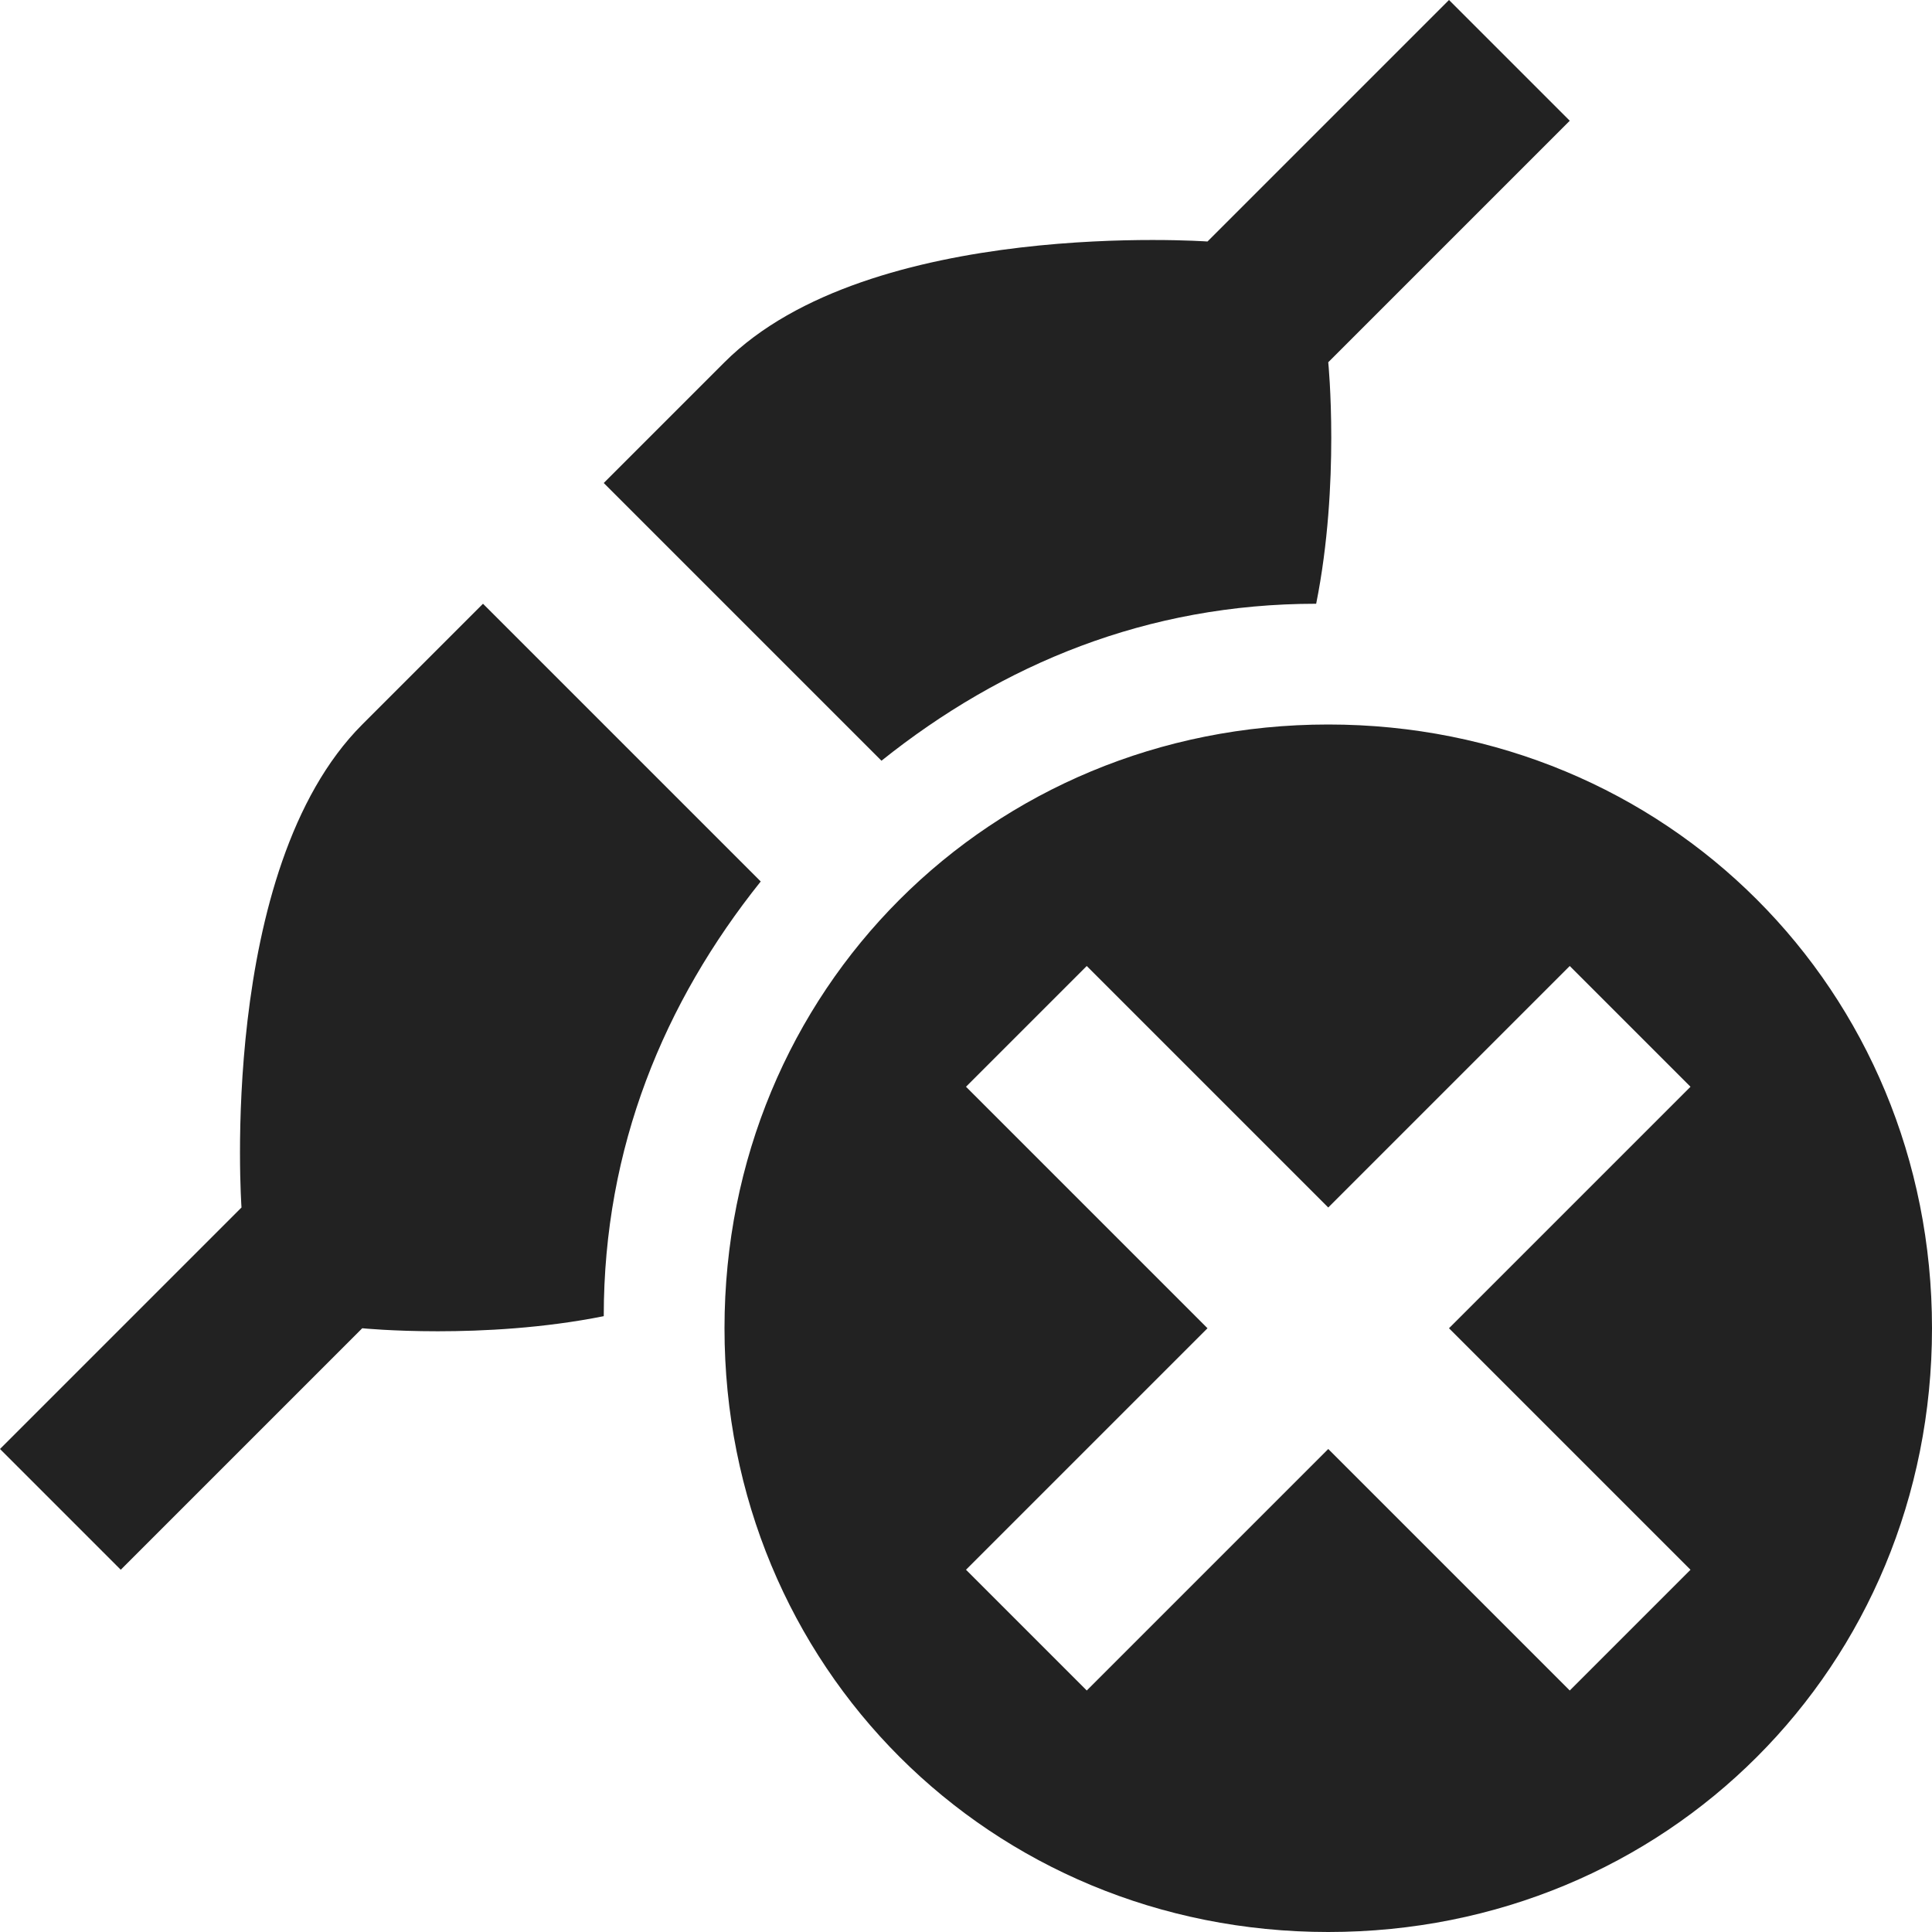 <svg width="16" height="16" viewBox="0 0 16 16" fill="rgb(34, 34, 34)" xmlns="http://www.w3.org/2000/svg"><title>connect-error</title><path d="M6.3 7.3C5.5 8.3 5 9.5 5 10.9C4 11.1 3 11 3 11L1 13L0 12L2 10C2 10 1.8 7.2 3 6L4 5L6.3 7.3ZM10.9 5C11.1 4 11 3 11 3L13 1L12 0L10 2C10 2 7.2 1.8 6 3L5 4L7.3 6.3C8.3 5.5 9.5 5 10.9 5ZM16 11C16 13.8 13.8 16 11 16C8.2 16 6 13.8 6 11C6 8.2 8.2 6 11 6C13.8 6 16 8.2 16 11ZM12 11L14 9L13 8L11 10L9 8L8 9L10 11L8 13L9 14L11 12L13 14L14 13L12 11Z" fill="rgb(34, 34, 34)" fill-opacity="1.00"/></svg>